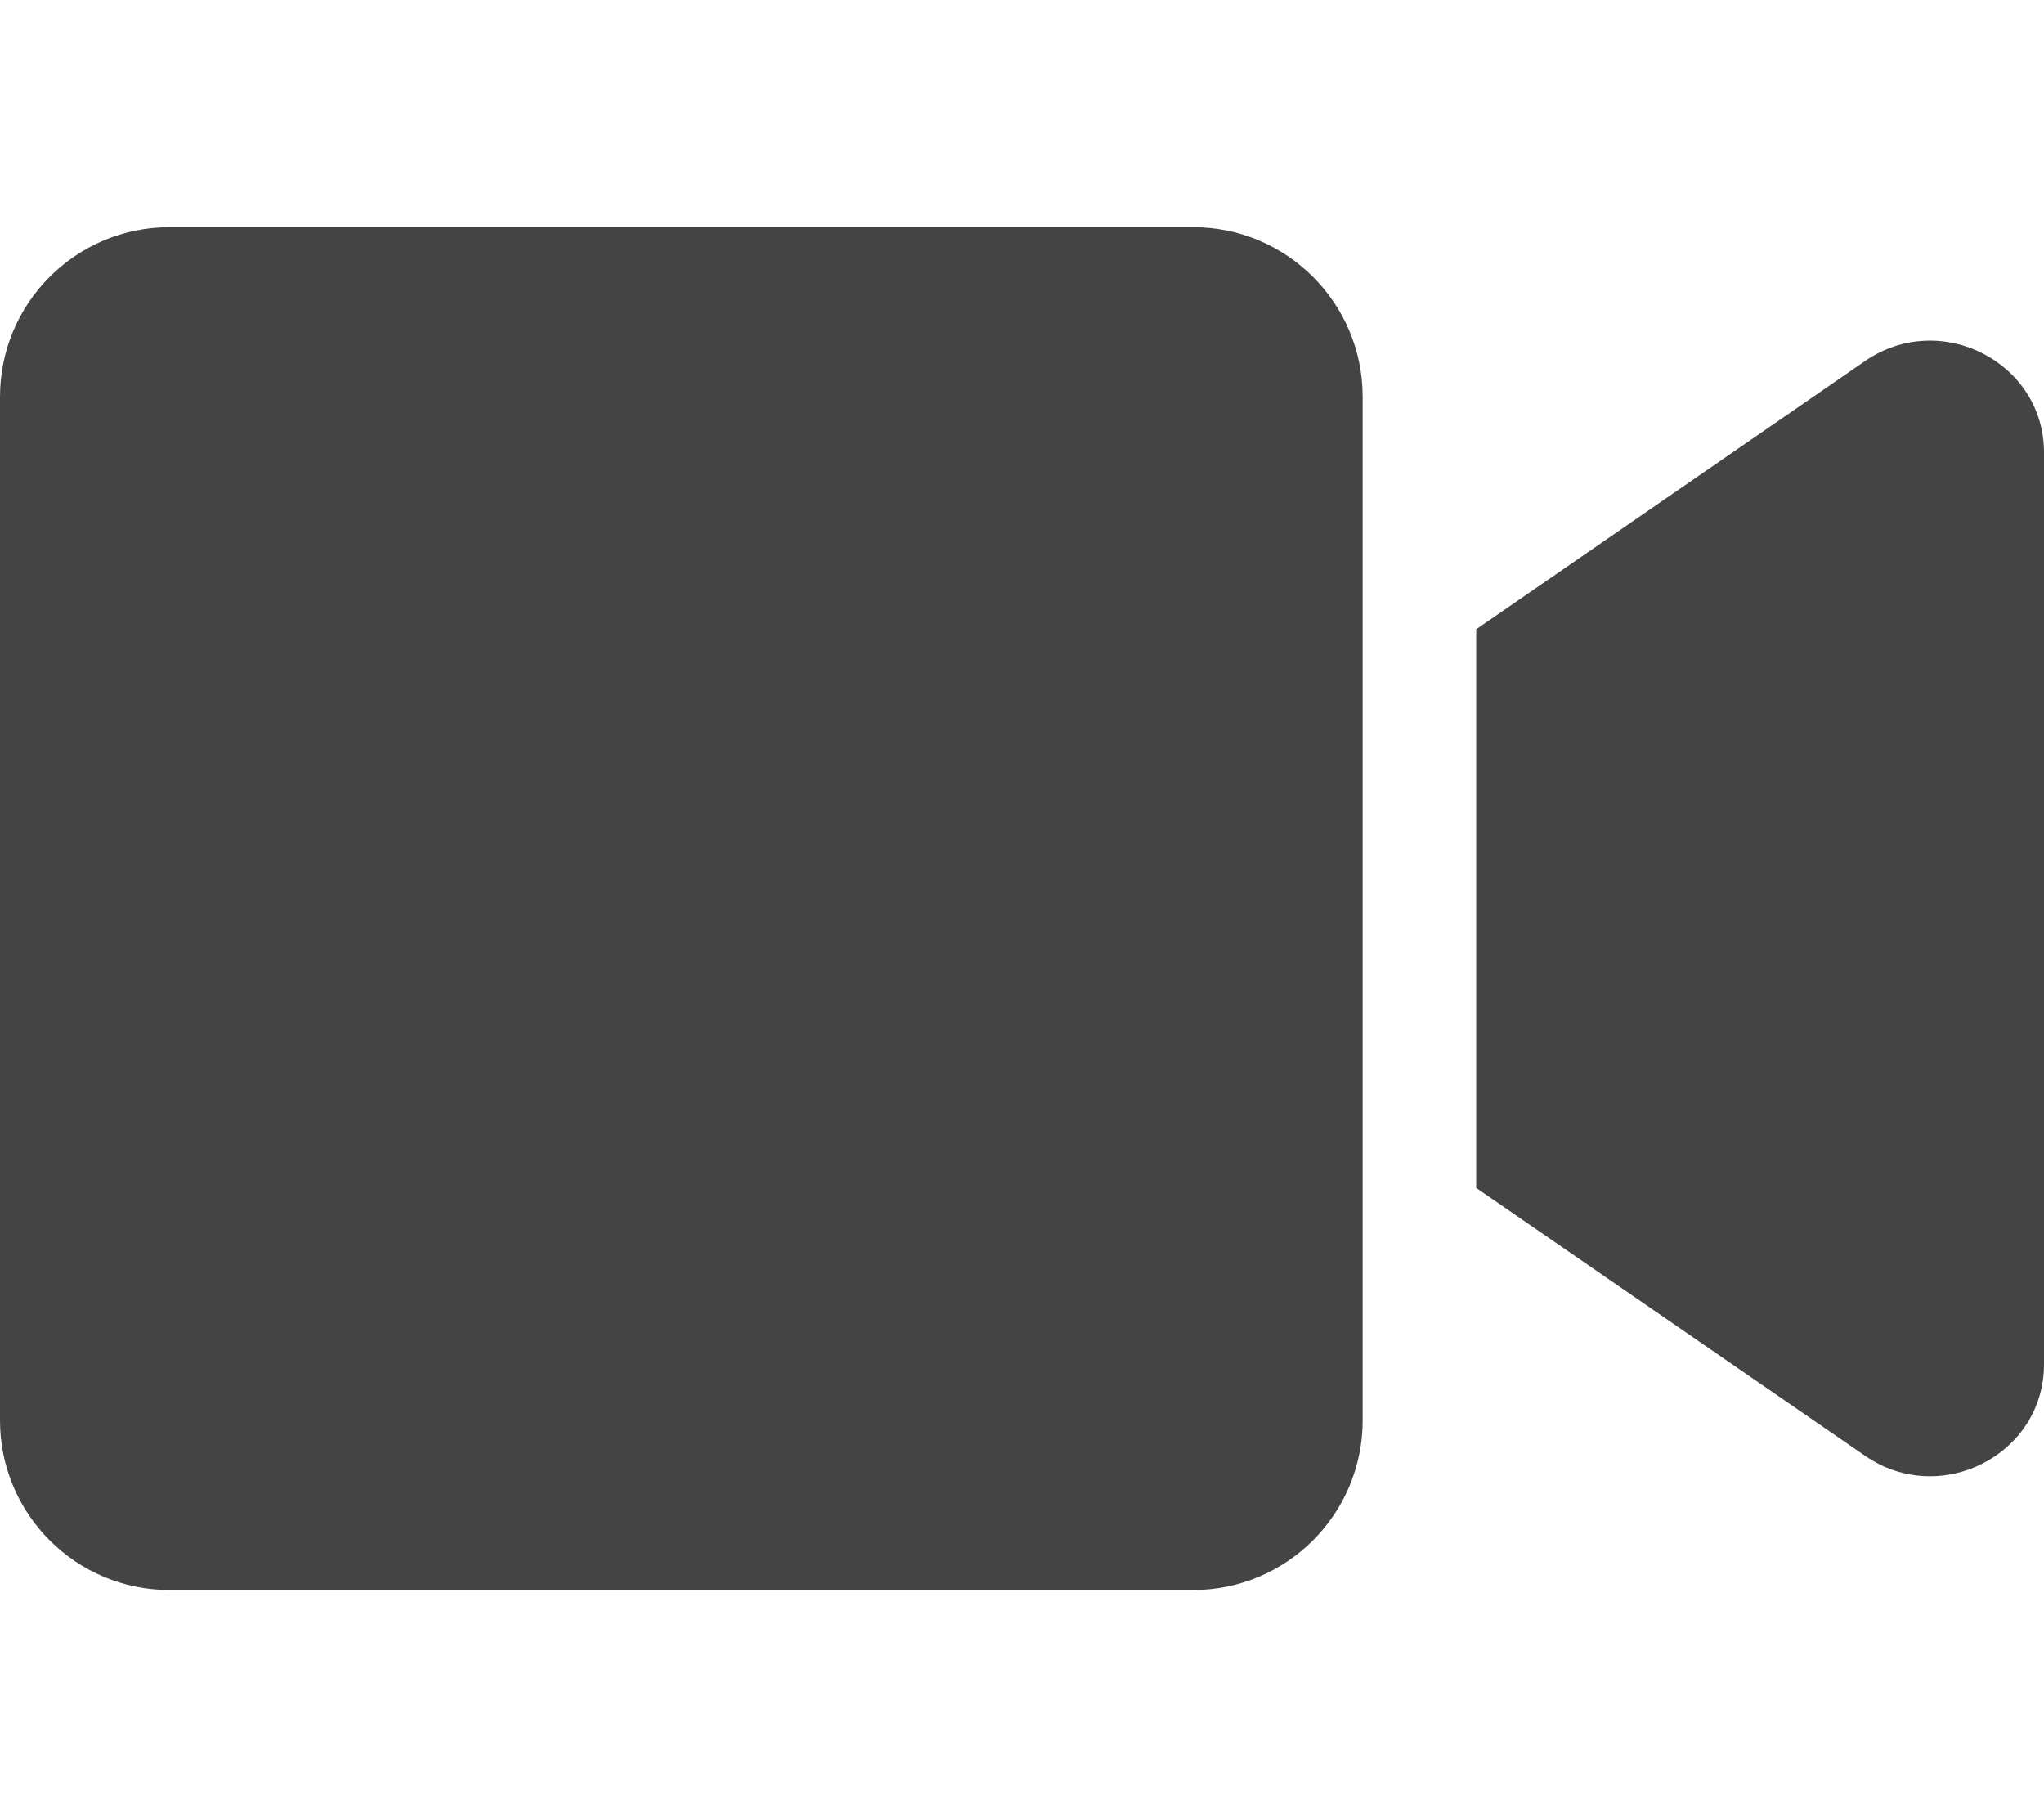 <svg
    aria-hidden="true" 
    focusable="false"
    role="img" 
    xmlns="http://www.w3.org/2000/svg" 
    viewBox="0 0 576 512">
    <path 
        fill="#444444" 
        d="M336.2 64H47.8C21.4 64 0 85.4 0 111.8v288.4C0 426.6 21.4 448 47.8 448h288.4c26.4 0 47.8-21.4 47.8-47.8V111.8c0-26.4-21.4-47.8-47.8-47.8zm189.4 37.7L416 177.3v157.4l109.6 75.5c21.2 14.6 50.4-.3 50.4-25.8V127.5c0-25.4-29.1-40.4-50.4-25.8z">
    </path>
</svg>